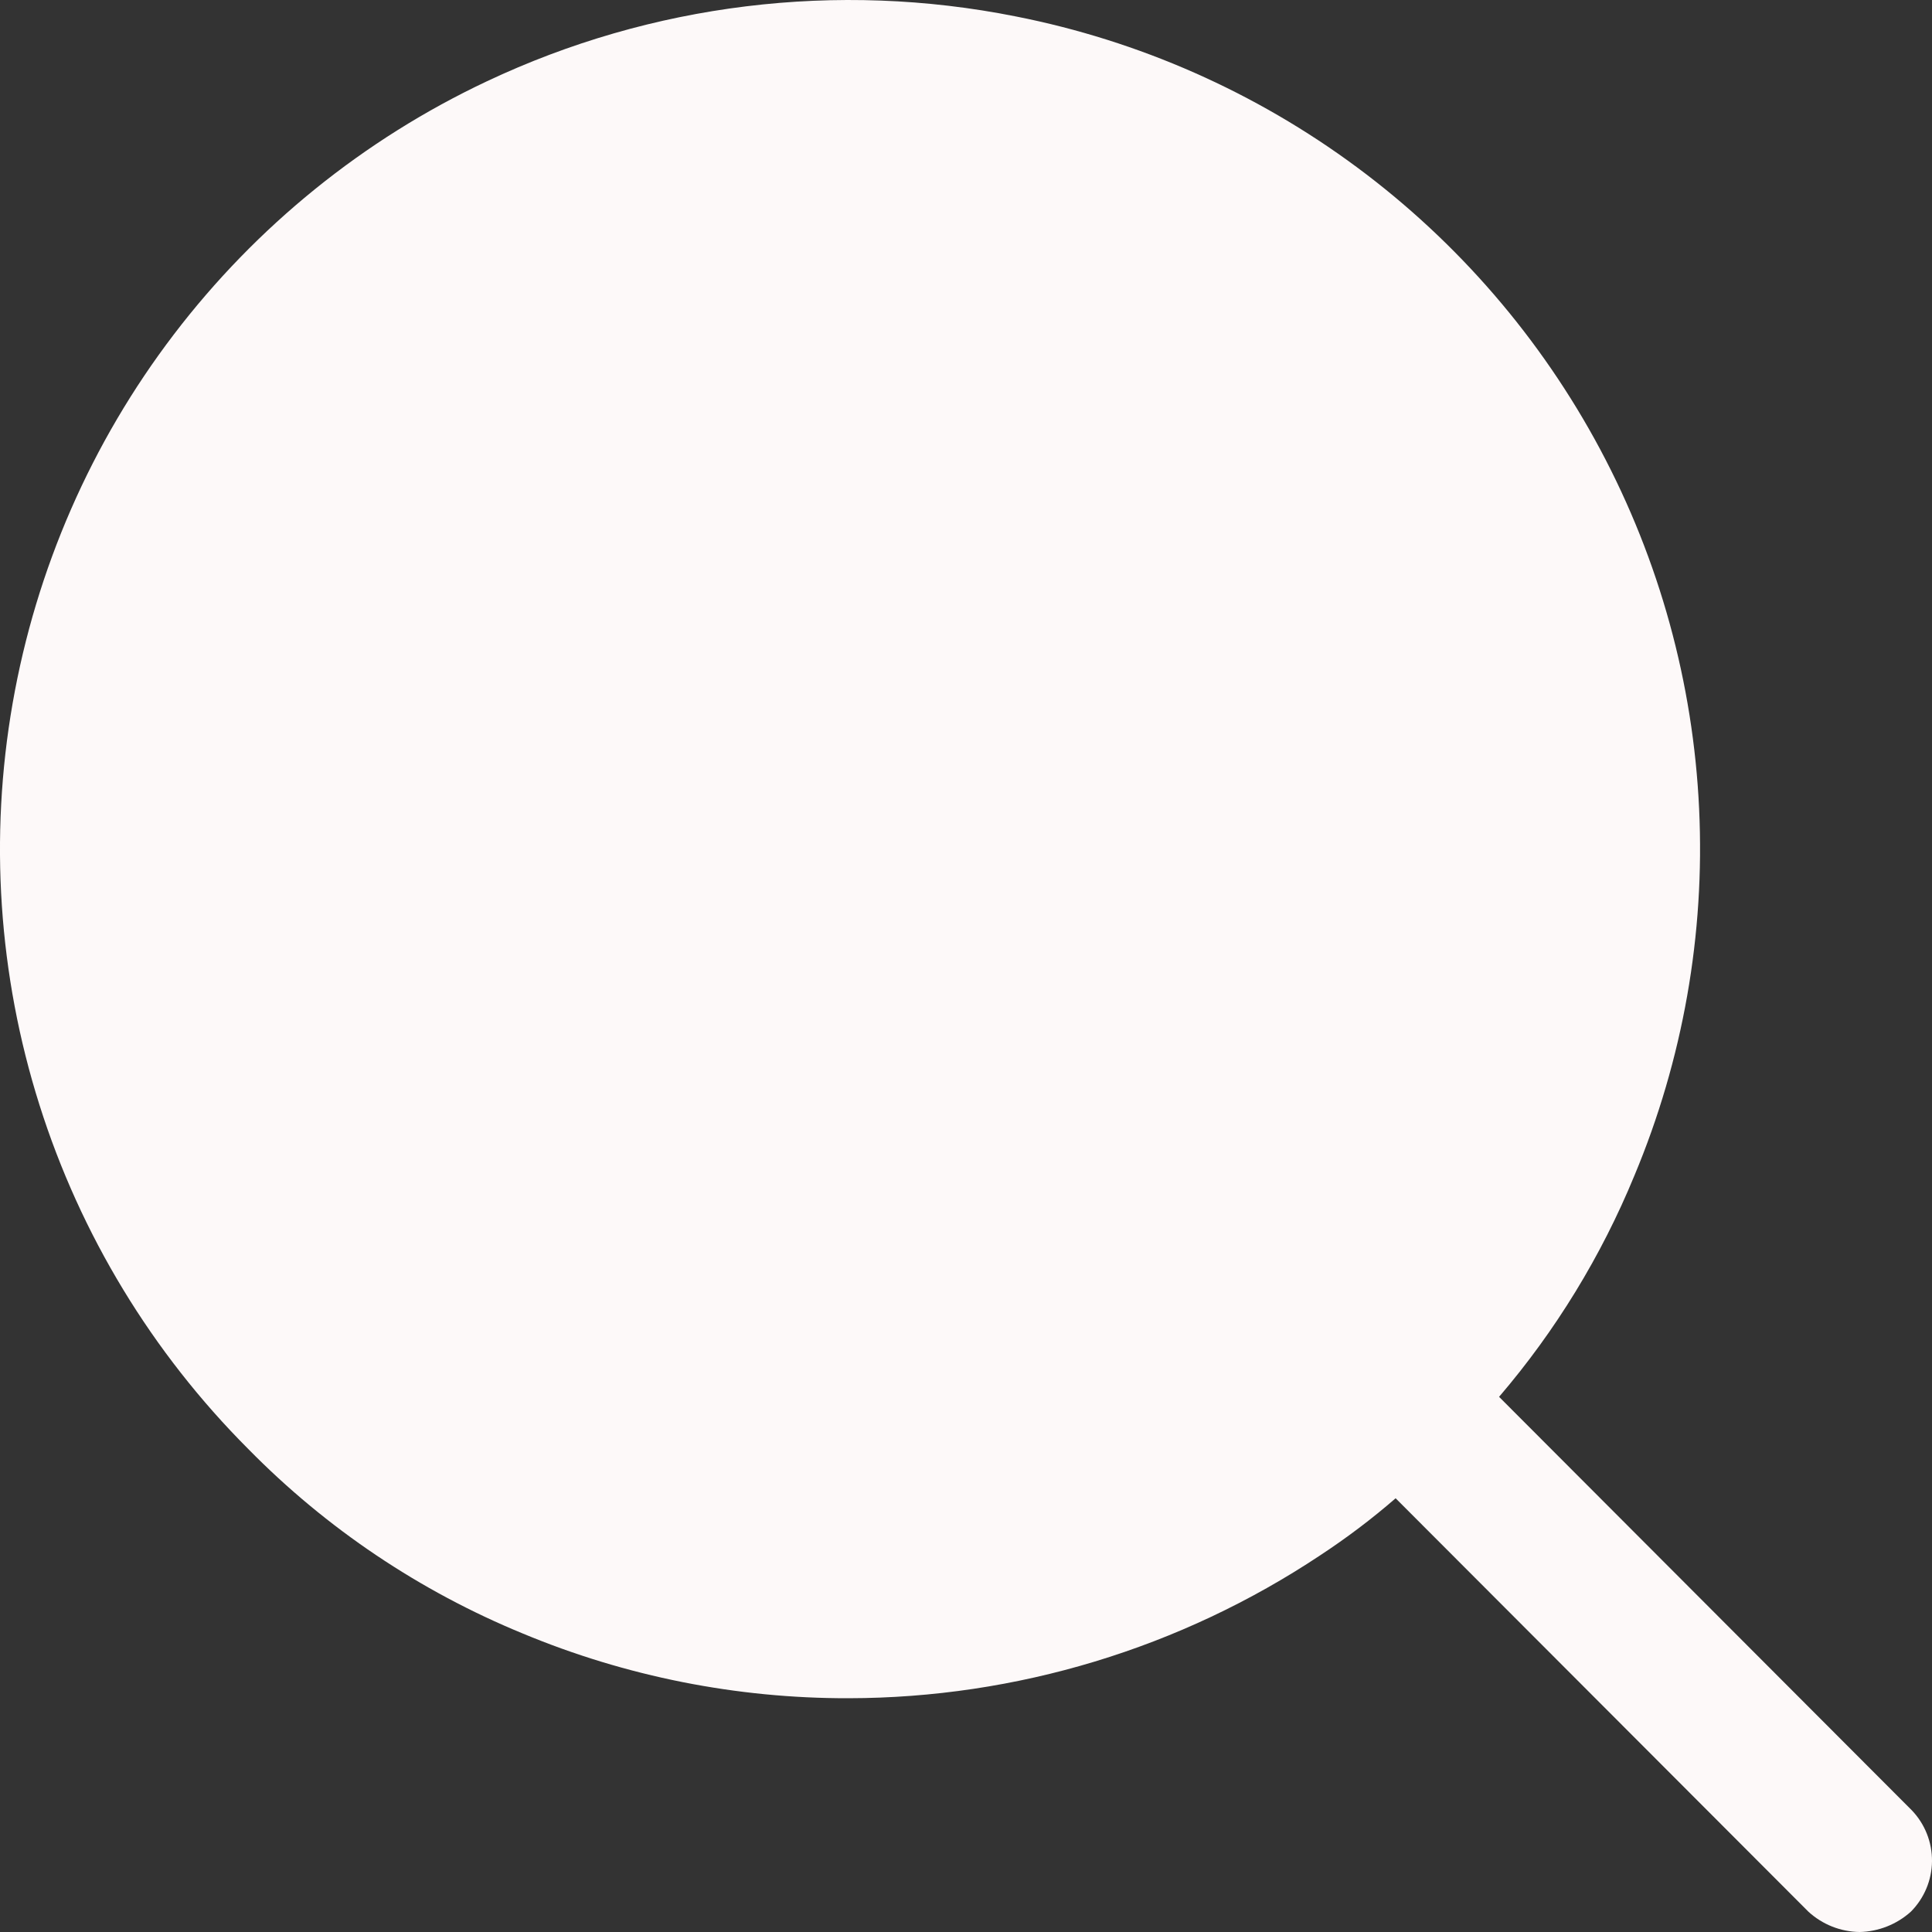 <svg width="24" height="24" viewBox="0 0 24 24" fill="none" xmlns="http://www.w3.org/2000/svg">
<rect x="0" y="0" width="24" height="24" fill="#333333" stroke="none"/>
<path d="M23.737 23.748C23.562 23.905 23.336 23.995 23.101 24C22.865 23.997 22.639 23.907 22.465 23.748L17.337 18.612C17.041 18.869 16.728 19.105 16.401 19.32C14.664 20.475 12.626 21.093 10.541 21.096C9.152 21.099 7.776 20.826 6.494 20.292C5.214 19.766 4.054 18.987 3.084 18C1.889 16.803 0.999 15.337 0.49 13.725C-0.02 12.113 -0.134 10.402 0.157 8.736C0.448 7.07 1.134 5.499 2.16 4.154C3.185 2.81 4.518 1.731 6.048 1.01C8.095 0.044 10.398 -0.239 12.618 0.204C14.151 0.506 15.598 1.146 16.854 2.076C18.109 3.006 19.142 4.204 19.878 5.582C20.614 6.96 21.034 8.485 21.107 10.045C21.181 11.605 20.906 13.163 20.303 14.604C19.892 15.603 19.325 16.531 18.622 17.352L23.749 22.488C23.912 22.658 24.002 22.885 24 23.12C23.998 23.356 23.903 23.581 23.737 23.748Z" fill="#FDF9F9"/>
</svg>
